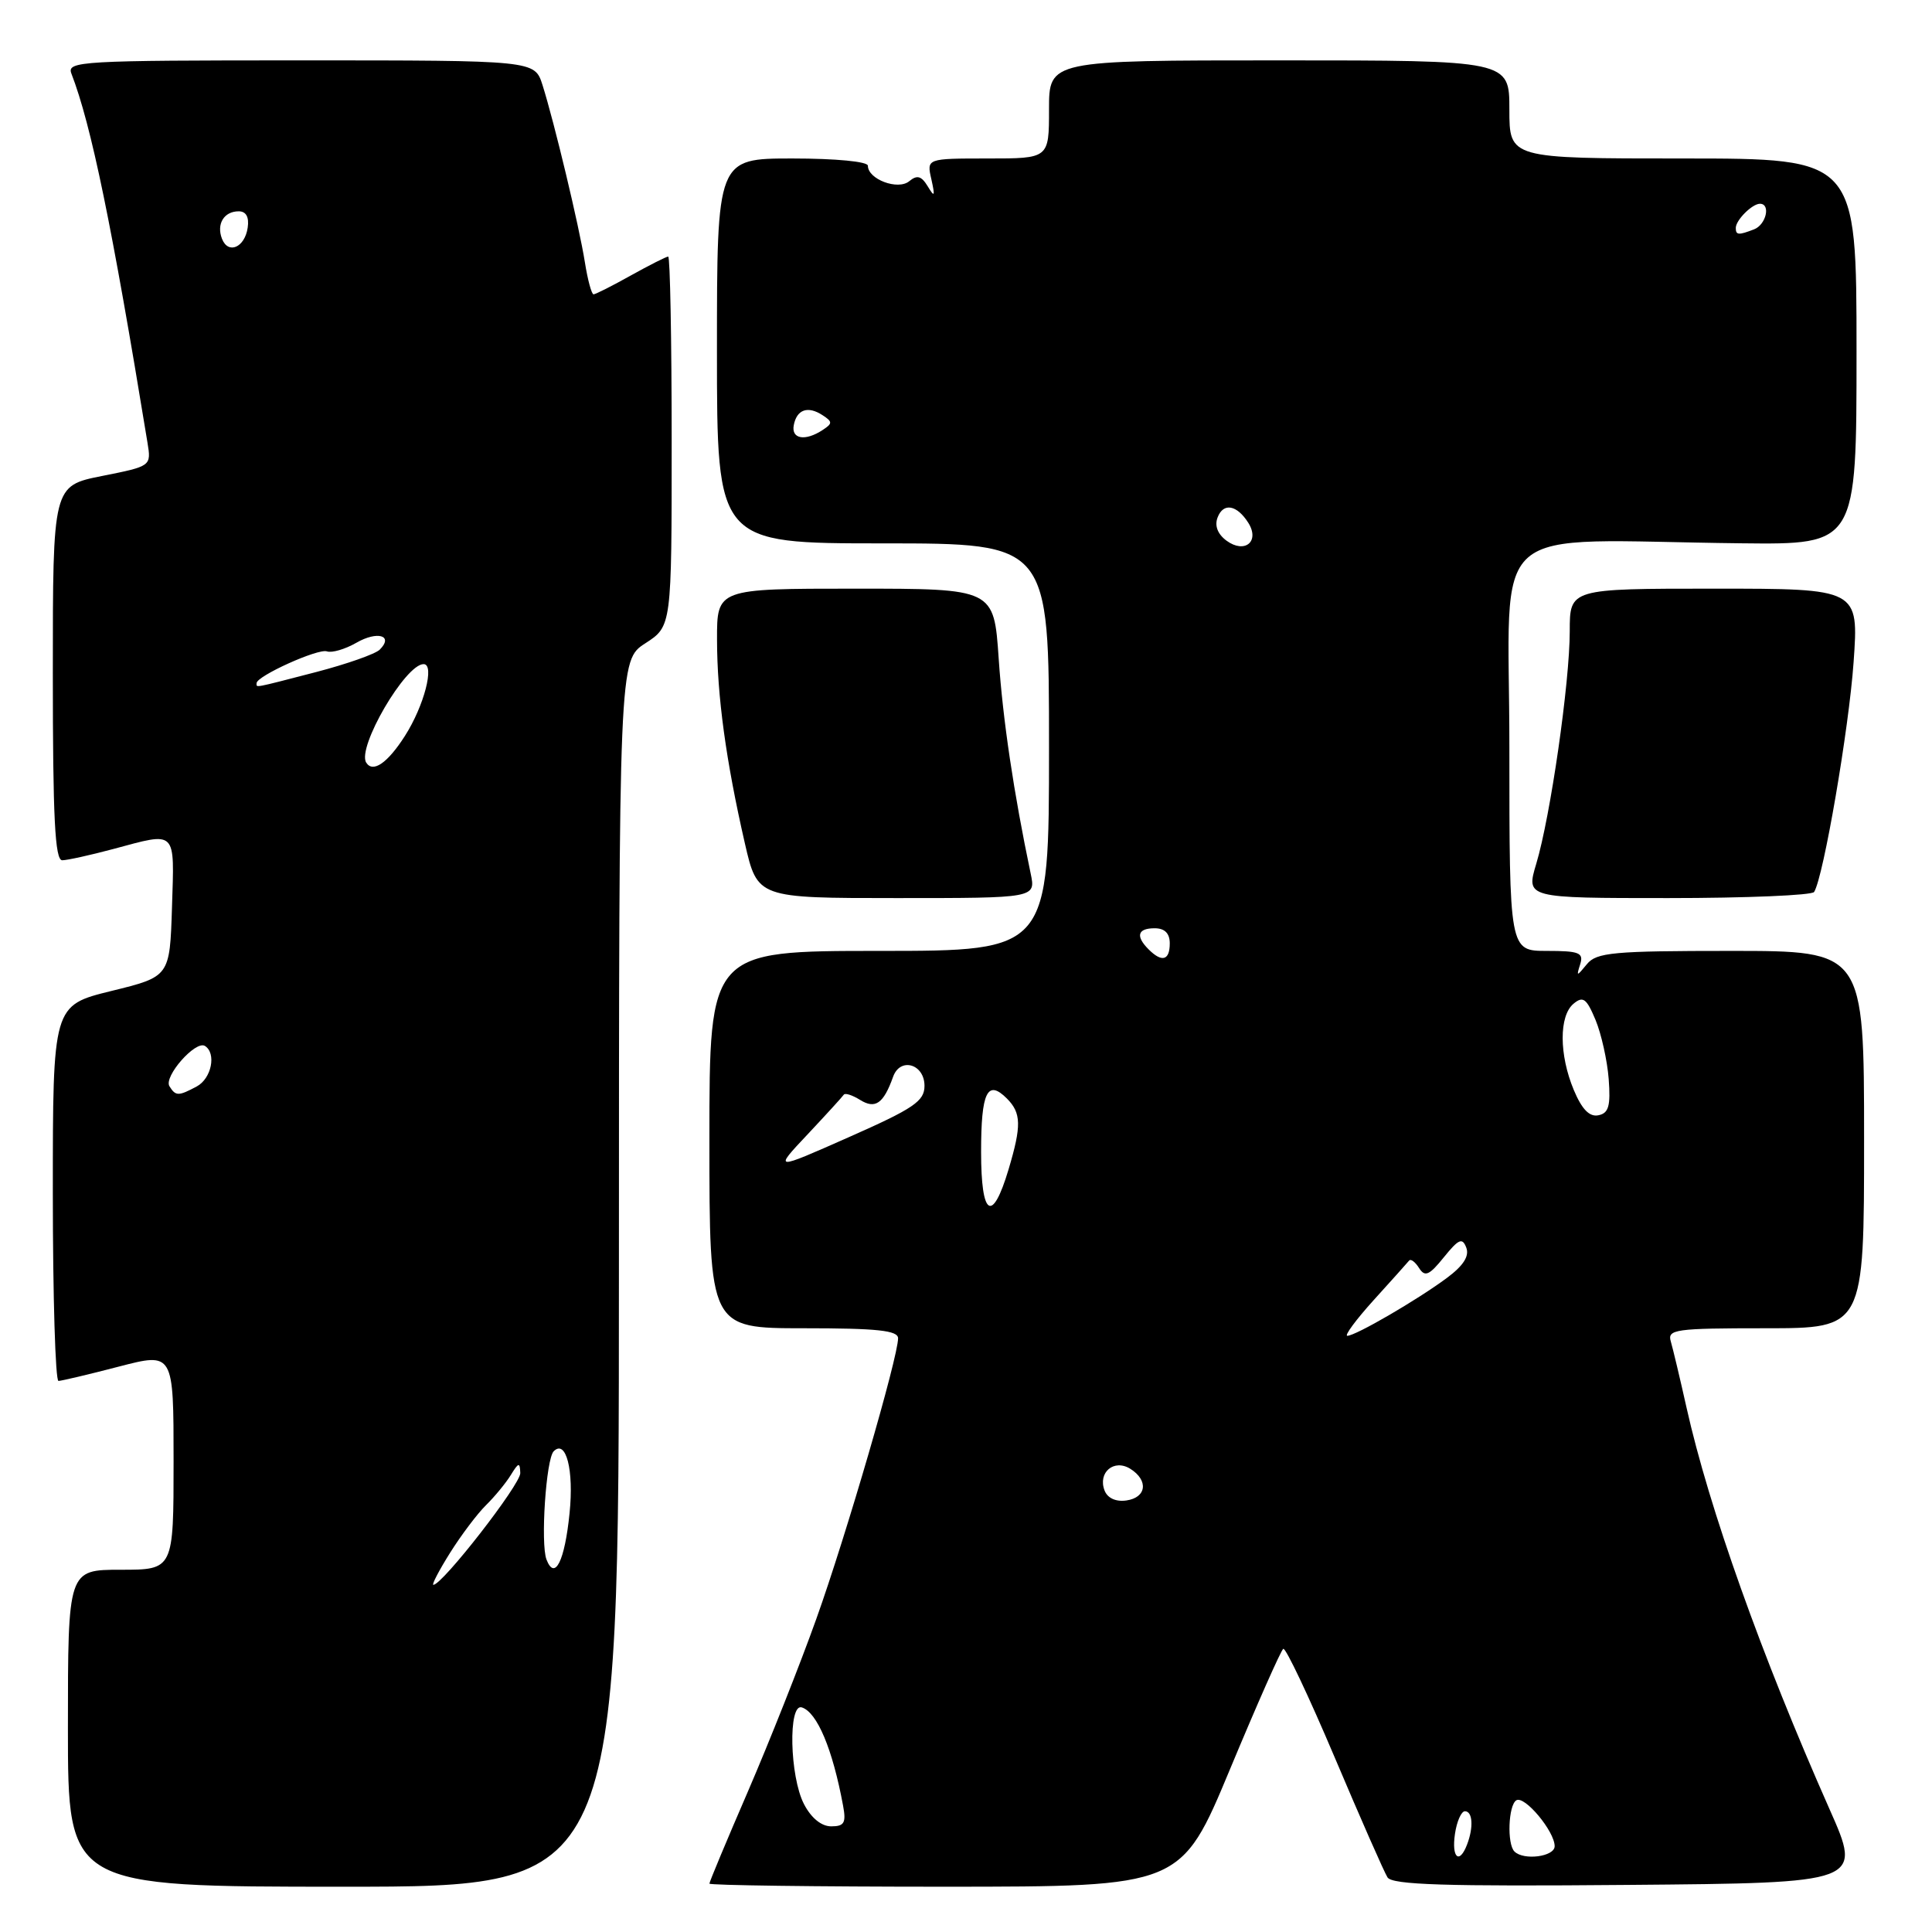 <?xml version="1.0" encoding="UTF-8" standalone="no"?>
<!DOCTYPE svg PUBLIC "-//W3C//DTD SVG 1.1//EN" "http://www.w3.org/Graphics/SVG/1.1/DTD/svg11.dtd" >
<svg xmlns="http://www.w3.org/2000/svg" xmlns:xlink="http://www.w3.org/1999/xlink" version="1.1" viewBox="0 0 256 256">
 <g >
 <path fill="currentColor"
d=" M 82.01 168.75 C 82.02 87.50 82.02 87.50 85.51 85.24 C 89.00 82.98 89.00 82.98 89.00 58.49 C 89.00 45.02 88.79 34.00 88.54 34.00 C 88.28 34.00 86.06 35.13 83.59 36.50 C 81.13 37.88 78.90 39.00 78.65 39.00 C 78.39 39.00 77.87 37.09 77.50 34.75 C 76.74 29.96 73.44 16.18 71.88 11.25 C 70.84 8.00 70.84 8.00 39.82 8.00 C 10.67 8.00 8.83 8.11 9.46 9.75 C 12.10 16.58 14.82 29.81 19.54 58.64 C 20.05 61.77 20.05 61.77 13.52 63.07 C 7.00 64.37 7.00 64.37 7.00 89.18 C 7.00 108.38 7.28 114.00 8.25 113.99 C 8.94 113.98 11.97 113.31 15.00 112.50 C 23.50 110.22 23.11 109.84 22.79 120.20 C 22.50 129.41 22.50 129.41 14.75 131.31 C 7.00 133.22 7.00 133.22 7.00 158.11 C 7.00 171.80 7.34 182.99 7.75 182.98 C 8.16 182.97 11.76 182.12 15.75 181.08 C 23.00 179.20 23.00 179.20 23.00 193.60 C 23.00 208.00 23.00 208.00 16.00 208.00 C 9.00 208.00 9.00 208.00 9.00 229.00 C 9.00 250.00 9.00 250.00 45.50 250.00 C 82.00 250.00 82.00 250.00 82.01 168.75 Z  M 162.99 234.41 C 166.56 225.84 169.73 218.67 170.04 218.48 C 170.35 218.28 173.41 224.74 176.83 232.81 C 180.25 240.89 183.41 248.07 183.85 248.76 C 184.46 249.75 191.51 249.97 215.70 249.76 C 246.76 249.50 246.76 249.50 242.42 239.72 C 233.42 219.40 226.45 199.84 223.47 186.50 C 222.61 182.65 221.67 178.71 221.39 177.75 C 220.91 176.15 221.96 176.00 233.93 176.00 C 247.00 176.00 247.00 176.00 247.00 151.00 C 247.00 126.00 247.00 126.00 229.36 126.00 C 213.78 126.00 211.55 126.20 210.28 127.75 C 208.91 129.42 208.86 129.42 209.39 127.75 C 209.86 126.24 209.24 126.00 204.97 126.00 C 200.00 126.00 200.00 126.00 200.00 99.00 C 200.00 68.39 196.33 71.61 230.75 71.99 C 246.00 72.16 246.00 72.16 246.00 46.58 C 246.00 21.00 246.00 21.00 223.00 21.00 C 200.00 21.00 200.00 21.00 200.00 14.50 C 200.00 8.00 200.00 8.00 169.50 8.00 C 139.00 8.00 139.00 8.00 139.00 14.50 C 139.00 21.00 139.00 21.00 130.89 21.00 C 122.78 21.00 122.78 21.00 123.41 23.75 C 123.92 26.04 123.84 26.20 122.93 24.69 C 122.09 23.31 121.52 23.15 120.48 24.01 C 118.99 25.25 115.00 23.76 115.00 21.96 C 115.00 21.41 110.76 21.00 105.00 21.00 C 95.00 21.00 95.00 21.00 95.00 46.50 C 95.00 72.00 95.00 72.00 117.00 72.00 C 139.00 72.00 139.00 72.00 139.00 99.00 C 139.00 126.00 139.00 126.00 116.50 126.00 C 94.00 126.00 94.00 126.00 94.00 151.00 C 94.00 176.00 94.00 176.00 106.50 176.00 C 116.23 176.00 119.00 176.29 119.00 177.33 C 119.00 179.83 112.11 203.49 108.17 214.50 C 106.01 220.55 101.93 230.83 99.12 237.34 C 96.30 243.85 94.00 249.36 94.00 249.59 C 94.00 249.81 108.06 250.00 125.25 250.00 C 156.50 249.99 156.50 249.99 162.99 234.41 Z  M 136.57 115.75 C 134.33 105.09 132.88 95.38 132.33 87.25 C 131.70 78.00 131.70 78.00 113.35 78.00 C 95.00 78.00 95.00 78.00 95.01 84.75 C 95.02 92.23 96.19 100.80 98.70 111.75 C 100.37 119.00 100.37 119.00 118.81 119.00 C 137.25 119.00 137.25 119.00 136.57 115.75 Z  M 240.38 118.19 C 241.63 116.18 244.99 96.57 245.61 87.75 C 246.30 78.00 246.30 78.00 227.15 78.00 C 208.00 78.00 208.00 78.00 208.00 83.62 C 208.00 90.44 205.44 108.21 203.56 114.46 C 202.20 119.00 202.20 119.00 221.04 119.00 C 231.40 119.00 240.11 118.63 240.38 118.19 Z  M 59.64 205.75 C 61.11 203.41 63.25 200.57 64.40 199.44 C 65.56 198.30 67.04 196.50 67.69 195.44 C 68.72 193.76 68.89 193.73 68.94 195.19 C 68.99 196.67 58.62 210.00 57.42 210.00 C 57.18 210.00 58.17 208.09 59.64 205.75 Z  M 72.41 206.64 C 71.61 204.54 72.35 193.31 73.37 192.30 C 75.00 190.67 76.06 194.78 75.47 200.50 C 74.83 206.87 73.51 209.50 72.41 206.64 Z  M 22.45 143.93 C 21.67 142.65 25.91 137.83 27.15 138.59 C 28.70 139.55 28.03 142.91 26.07 143.96 C 23.64 145.26 23.28 145.26 22.45 143.93 Z  M 48.52 101.04 C 47.29 99.03 53.72 88.00 56.13 88.00 C 57.64 88.00 56.19 93.55 53.65 97.52 C 51.35 101.12 49.40 102.46 48.52 101.04 Z  M 34.00 90.52 C 34.00 89.58 42.17 85.89 43.32 86.31 C 43.97 86.54 45.72 86.03 47.22 85.17 C 50.01 83.56 52.19 84.21 50.32 86.08 C 49.74 86.66 45.95 87.99 41.89 89.05 C 33.39 91.25 34.00 91.14 34.00 90.52 Z  M 29.41 31.63 C 28.66 29.68 29.68 28.00 31.63 28.00 C 32.61 28.00 33.03 28.76 32.82 30.17 C 32.43 32.81 30.23 33.75 29.41 31.63 Z  M 192.79 243.00 C 193.03 241.35 193.63 240.00 194.11 240.00 C 195.14 240.00 195.27 242.13 194.39 244.42 C 193.37 247.09 192.32 246.17 192.79 243.00 Z  M 200.67 245.33 C 199.67 244.34 199.86 239.20 200.92 238.55 C 202.01 237.88 206.00 242.66 206.00 244.63 C 206.00 246.02 201.89 246.56 200.67 245.33 Z  M 106.53 239.05 C 104.63 235.38 104.42 225.64 106.25 226.24 C 108.28 226.90 110.32 231.75 111.71 239.25 C 112.14 241.54 111.87 242.00 110.14 242.00 C 108.84 242.00 107.48 240.89 106.53 239.05 Z  M 146.36 197.50 C 145.44 195.10 147.62 193.27 149.78 194.63 C 152.21 196.16 151.92 198.44 149.25 198.82 C 147.86 199.02 146.75 198.51 146.36 197.50 Z  M 182.04 172.25 C 184.41 169.64 186.51 167.29 186.72 167.03 C 186.94 166.77 187.53 167.22 188.04 168.03 C 188.81 169.24 189.39 168.99 191.32 166.59 C 193.28 164.17 193.77 163.95 194.29 165.32 C 194.72 166.44 193.90 167.72 191.71 169.34 C 187.81 172.24 179.62 177.00 178.53 177.00 C 178.10 177.00 179.68 174.86 182.04 172.25 Z  M 130.00 152.64 C 130.00 144.70 130.83 142.97 133.42 145.56 C 135.33 147.48 135.37 149.15 133.64 154.95 C 131.48 162.17 130.00 161.23 130.00 152.64 Z  M 107.00 150.32 C 109.47 147.69 111.63 145.32 111.80 145.06 C 111.96 144.79 112.93 145.10 113.96 145.74 C 115.98 147.00 117.07 146.24 118.34 142.68 C 119.28 140.04 122.50 140.98 122.50 143.88 C 122.50 145.91 121.09 146.87 112.50 150.67 C 102.50 155.10 102.50 155.10 107.00 150.32 Z  M 208.54 144.44 C 206.58 139.76 206.57 134.61 208.50 133.00 C 209.76 131.95 210.22 132.29 211.41 135.13 C 212.18 136.98 212.97 140.51 213.16 142.97 C 213.43 146.55 213.16 147.51 211.79 147.78 C 210.61 148.02 209.61 146.99 208.54 144.44 Z  M 152.20 125.80 C 150.44 124.04 150.73 123.00 153.00 123.00 C 154.33 123.00 155.00 123.67 155.00 125.00 C 155.00 127.27 153.96 127.56 152.20 125.80 Z  M 162.53 71.65 C 161.35 70.78 160.91 69.67 161.34 68.56 C 162.10 66.57 163.89 66.88 165.41 69.28 C 166.96 71.75 164.94 73.41 162.53 71.65 Z  M 105.18 56.33 C 105.58 54.25 107.05 53.74 109.00 55.02 C 110.33 55.89 110.33 56.11 109.00 56.98 C 106.69 58.50 104.82 58.18 105.18 56.33 Z  M 230.00 30.20 C 230.00 29.17 232.17 27.00 233.20 27.00 C 234.66 27.00 234.02 29.78 232.42 30.39 C 230.35 31.19 230.00 31.16 230.00 30.20 Z "/>
</g>
</svg>